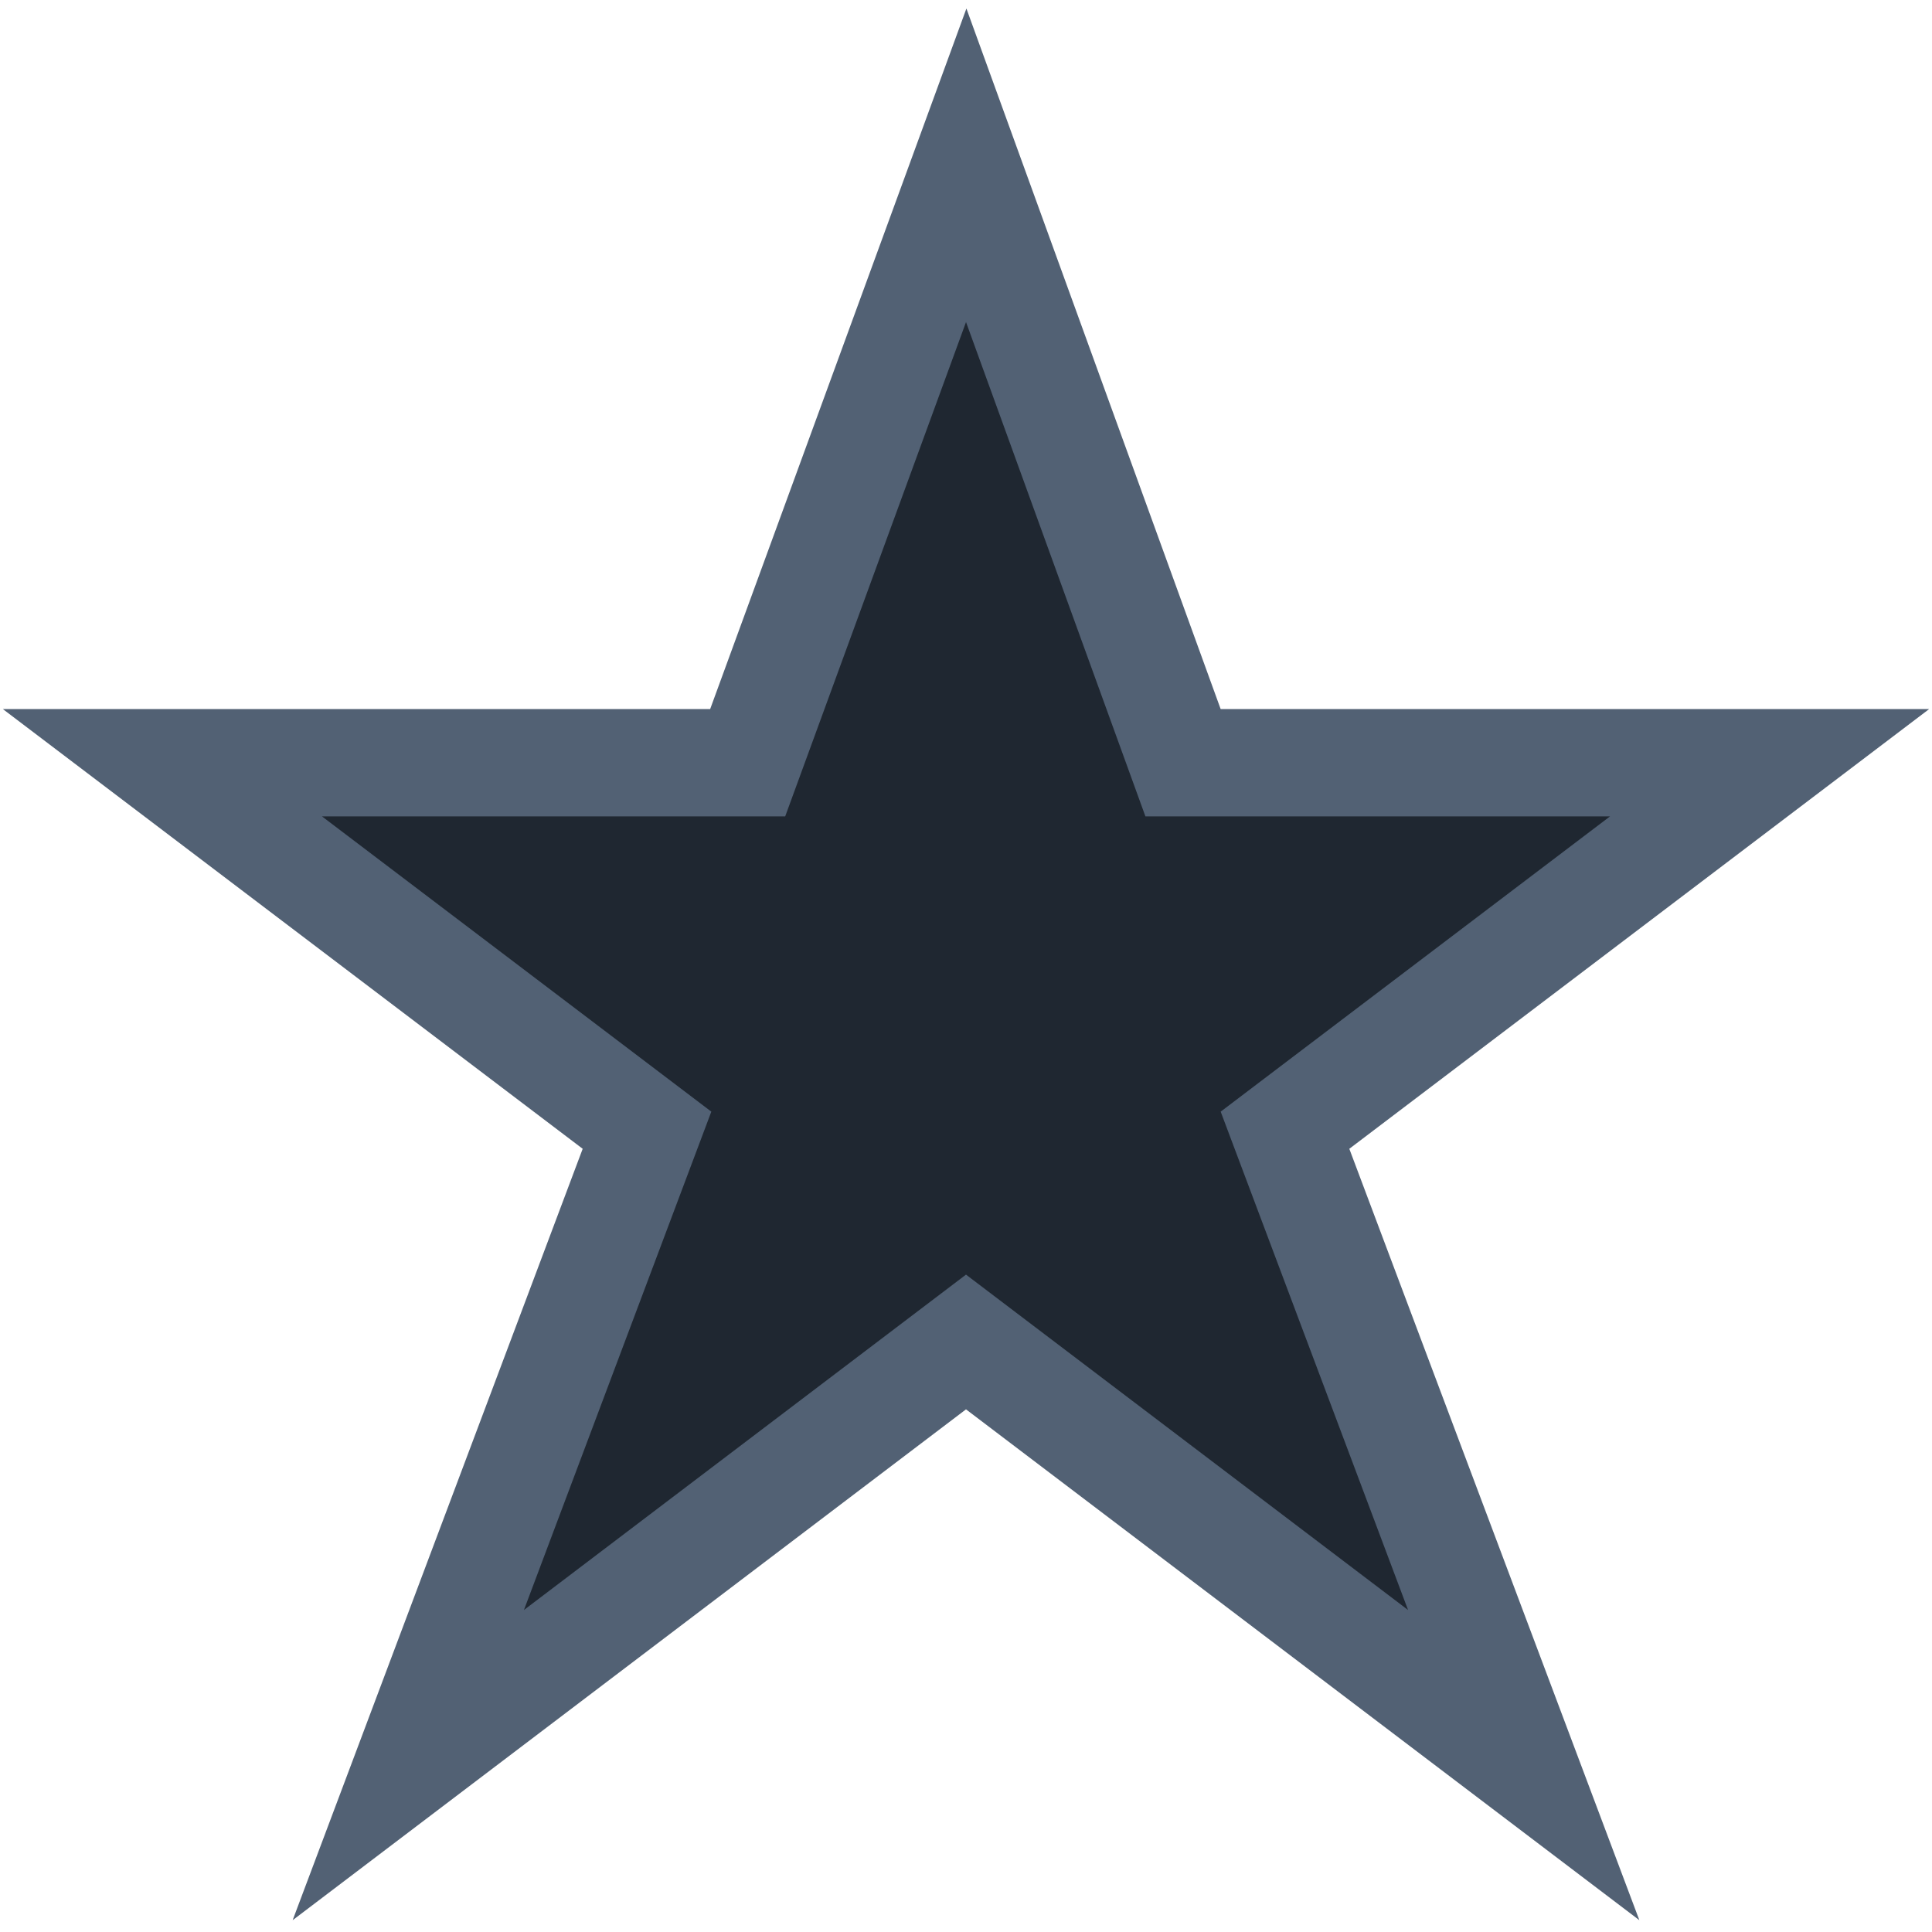 <svg xmlns="http://www.w3.org/2000/svg" width="18" height="18" viewBox="0 0 18 18">
    <path fill="#1F2731" fill-rule="nonzero" stroke="#526174" d="M11.023 7.106h5.464l-4.515 3.424 2.224 5.915L9 12.503l-5.196 3.942 2.224-5.915-4.515-3.424h5.453L9.002 1.54l2.02 5.566z"/>
</svg>

